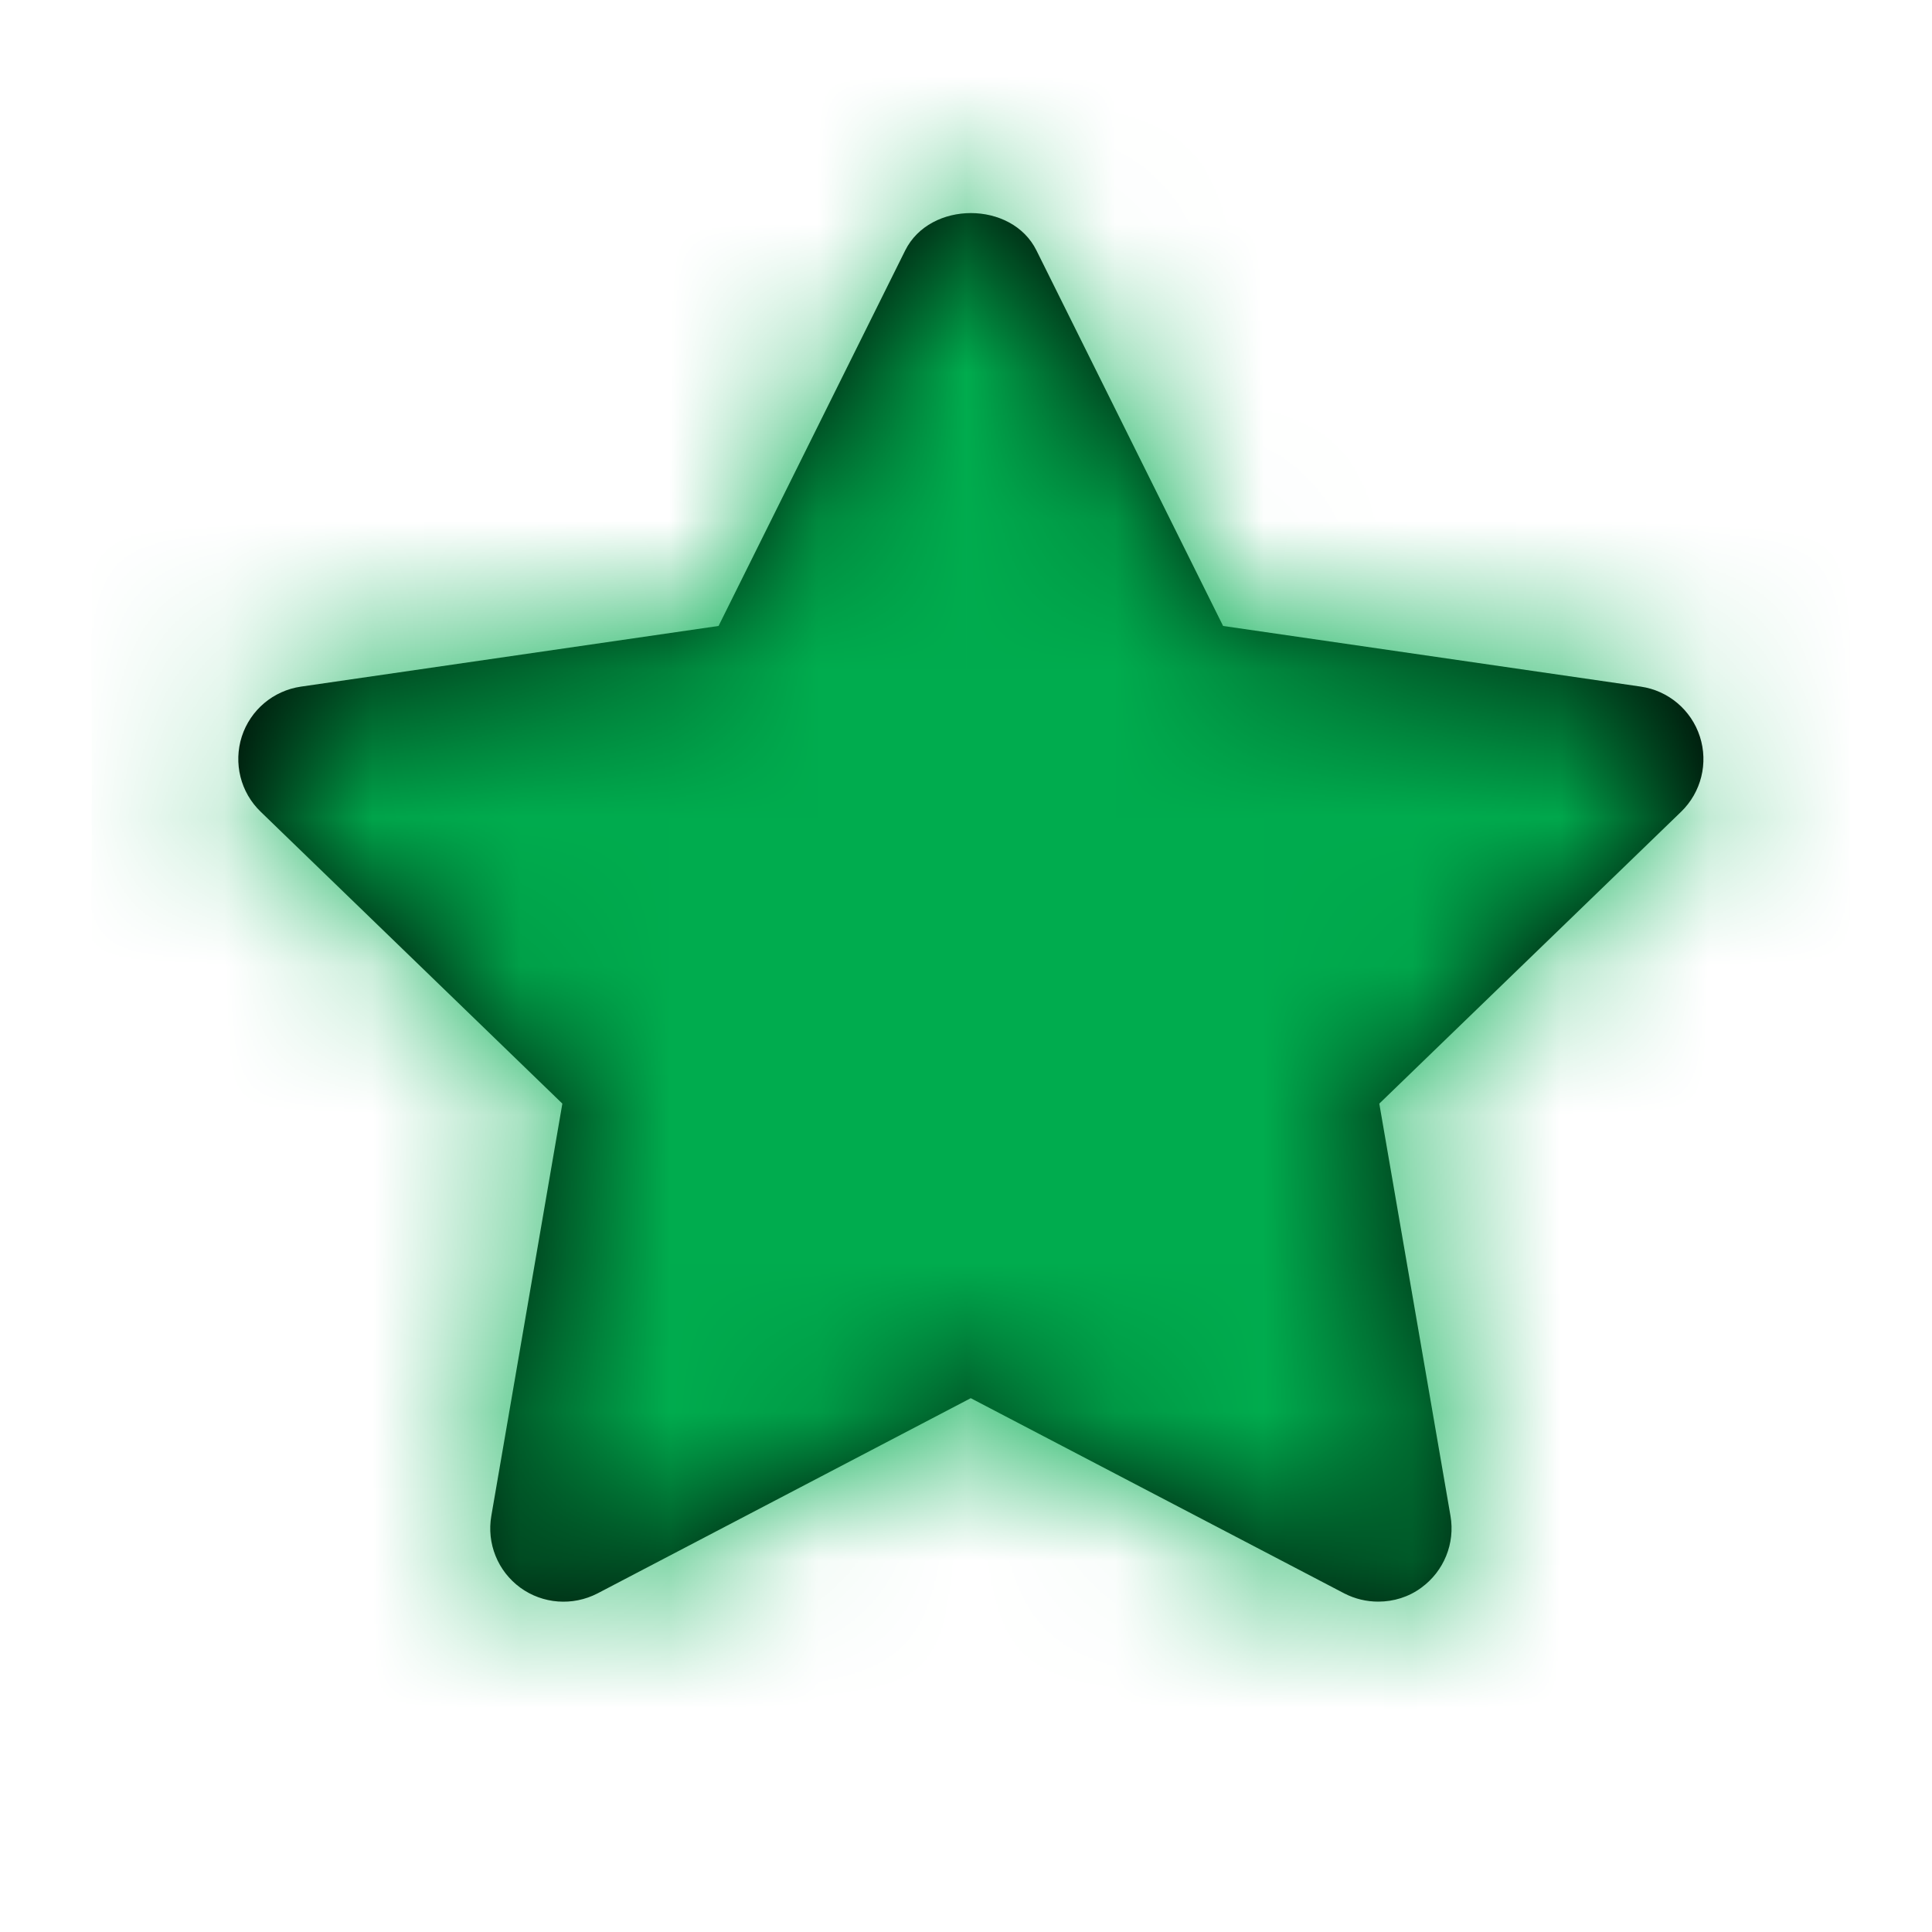 <svg width="13" height="13" viewBox="0 0 13 13" fill="none" xmlns="http://www.w3.org/2000/svg">
<g id="Icon/Fill/star">
<path id="Mask" fill-rule="evenodd" clip-rule="evenodd" d="M9.274 10.777C9.196 10.777 9.118 10.759 9.046 10.722L6.532 9.408L4.02 10.722C3.853 10.808 3.652 10.793 3.501 10.683C3.349 10.572 3.274 10.385 3.306 10.2L3.784 7.426L1.754 5.462C1.618 5.331 1.57 5.135 1.627 4.956C1.685 4.777 1.839 4.647 2.026 4.62L4.835 4.212L6.091 1.685C6.258 1.35 6.808 1.35 6.974 1.685L8.23 4.212L11.04 4.62C11.226 4.647 11.38 4.777 11.438 4.956C11.496 5.135 11.447 5.331 11.312 5.462L9.281 7.426L9.76 10.2C9.792 10.385 9.716 10.572 9.564 10.683C9.479 10.746 9.377 10.777 9.274 10.777Z" fill="black"/>
<mask id="mask0" mask-type="alpha" maskUnits="userSpaceOnUse" x="1" y="1" width="11" height="10">
<path id="Mask_2" fill-rule="evenodd" clip-rule="evenodd" d="M9.274 10.777C9.196 10.777 9.118 10.759 9.046 10.722L6.532 9.408L4.02 10.722C3.853 10.808 3.652 10.793 3.501 10.683C3.349 10.572 3.274 10.385 3.306 10.2L3.784 7.426L1.754 5.462C1.618 5.331 1.57 5.135 1.627 4.956C1.685 4.777 1.839 4.647 2.026 4.62L4.835 4.212L6.091 1.685C6.258 1.35 6.808 1.35 6.974 1.685L8.23 4.212L11.04 4.62C11.226 4.647 11.38 4.777 11.438 4.956C11.496 5.135 11.447 5.331 11.312 5.462L9.281 7.426L9.76 10.2C9.792 10.385 9.716 10.572 9.564 10.683C9.479 10.746 9.377 10.777 9.274 10.777Z" fill="white"/>
</mask>
<g mask="url(#mask0)">
<g id="&#240;&#159;&#142;&#168; Color">
<rect id="Base" x="0.617" y="0.425" width="11.83" height="11.83" fill="#00AC4E"/>
</g>
</g>
</g>
</svg>
